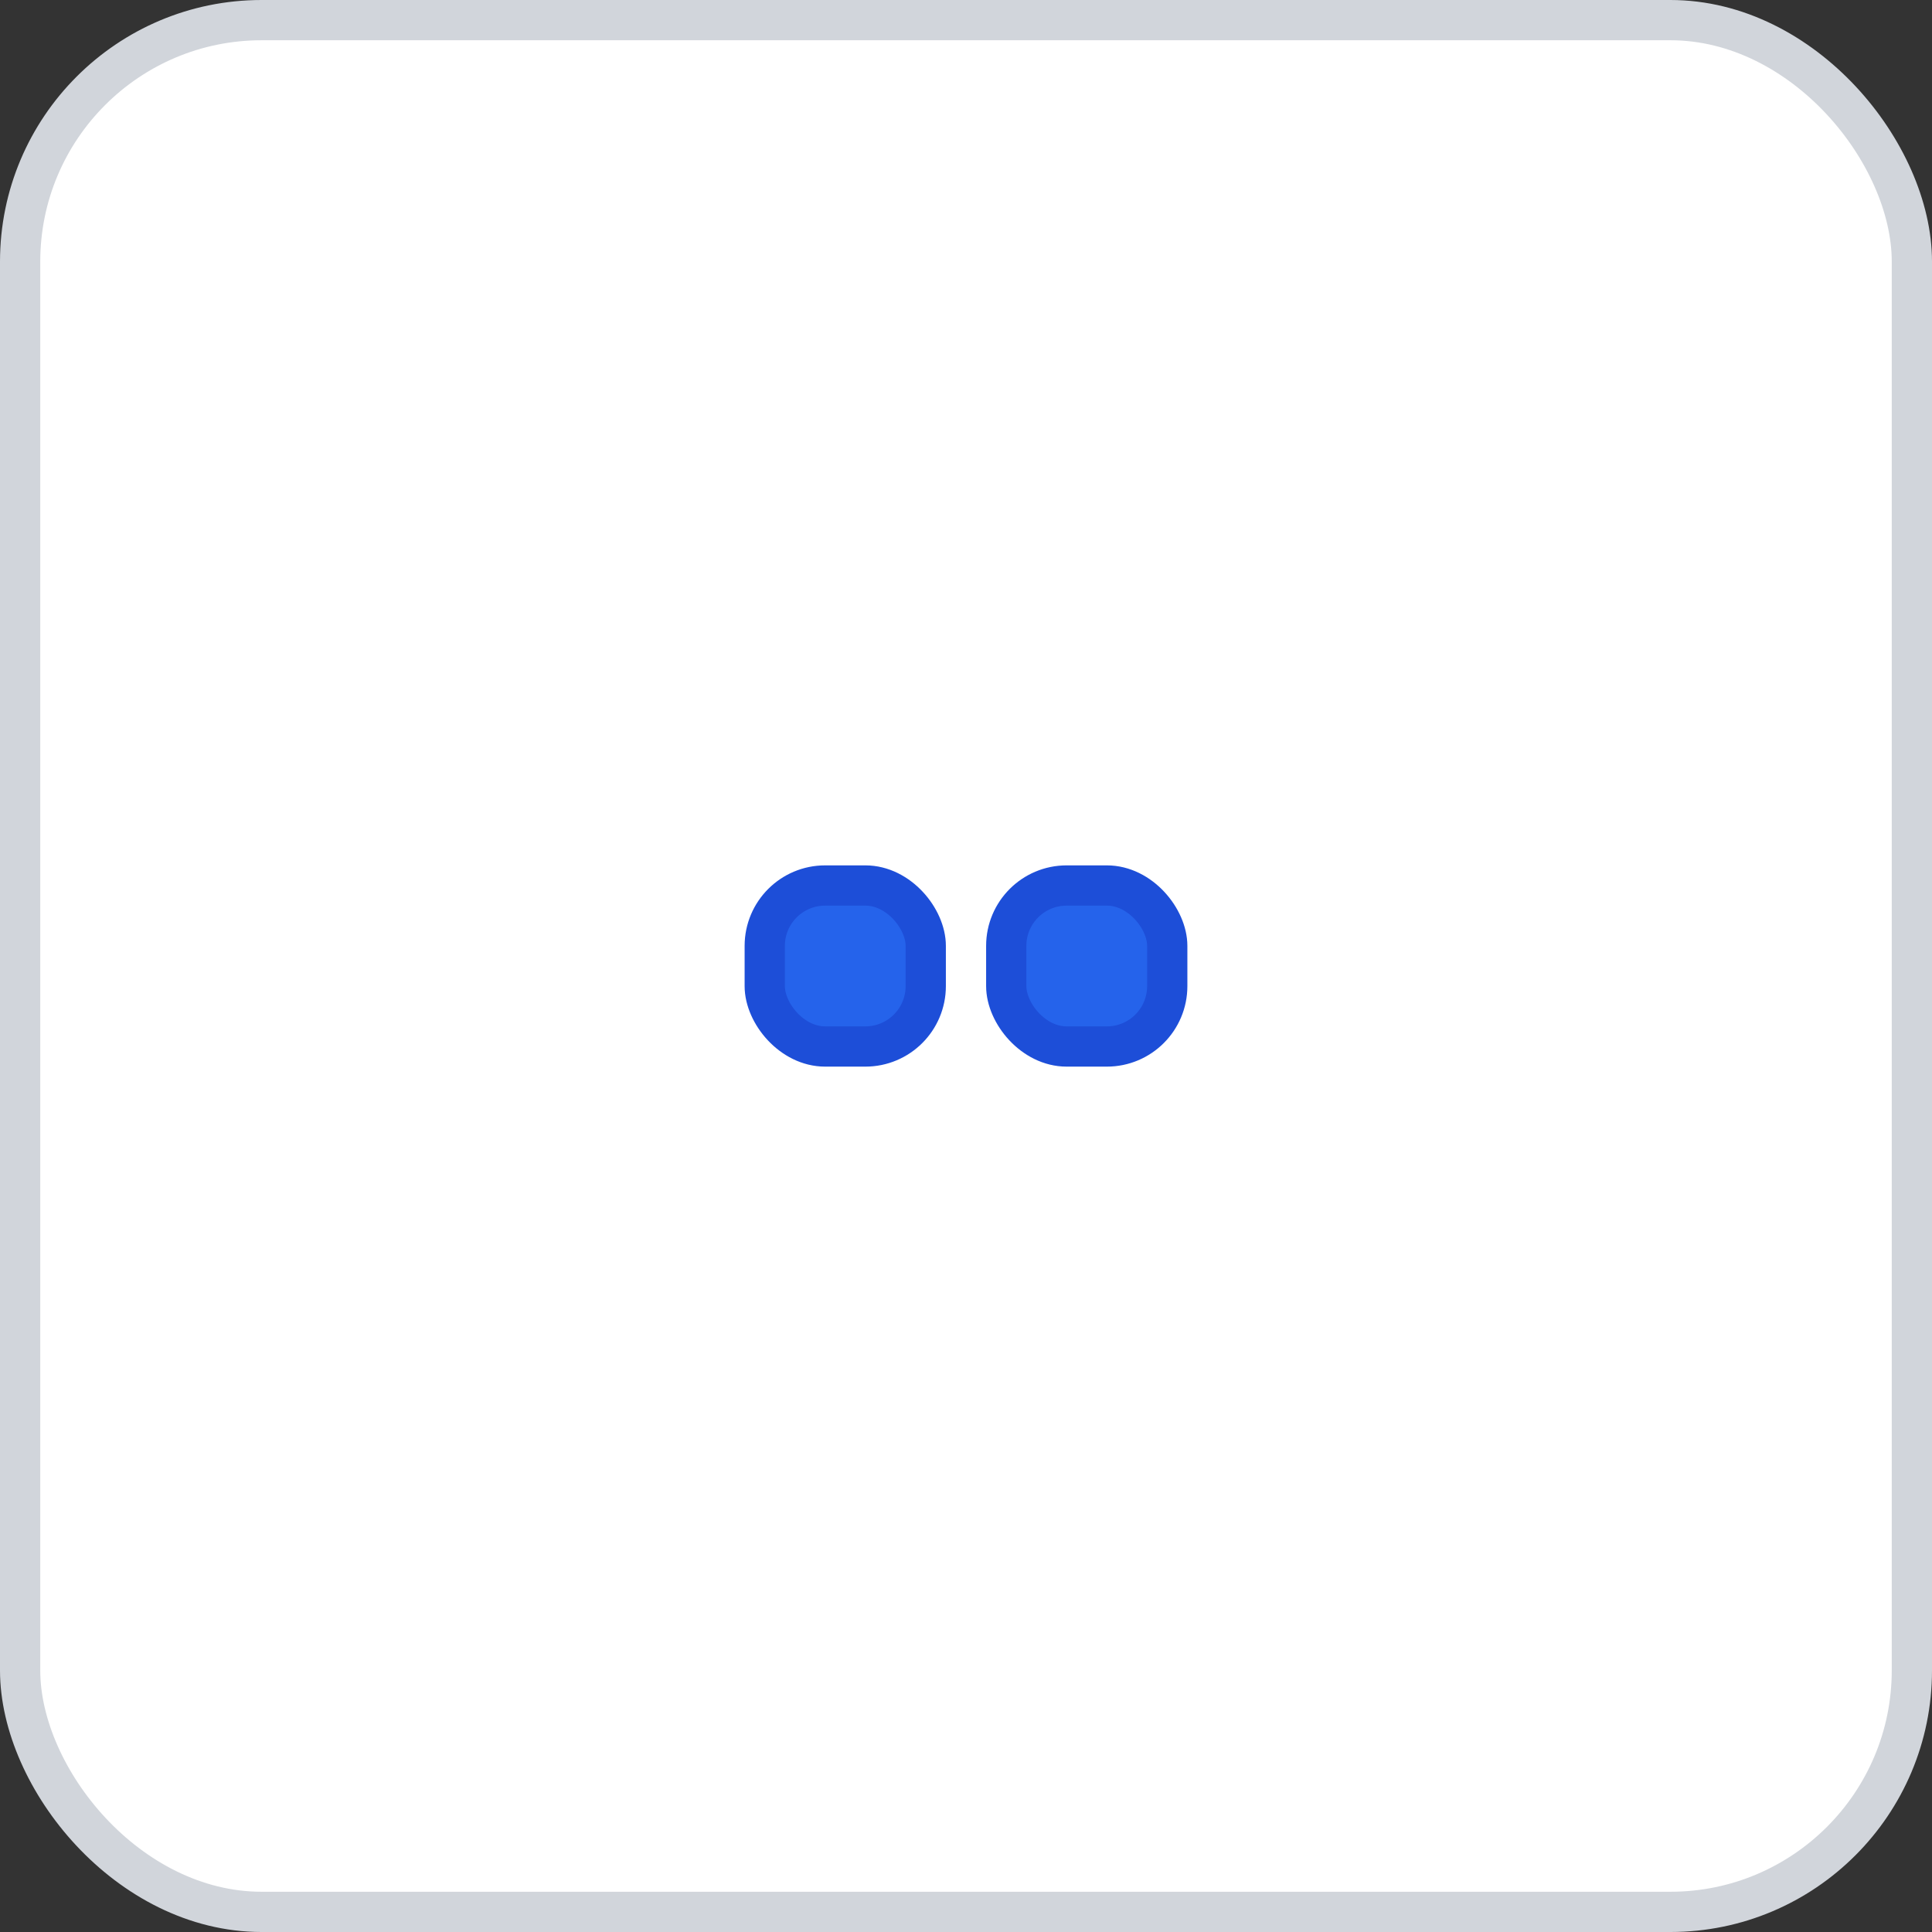 <svg width="96" height="96" xmlns="http://www.w3.org/2000/svg">
    <rect width="100%" height="100%" fill="#333333" stroke="none"/>
    <rect x="1" y="1" width="94" height="94" rx="12" ry="12" fill="#FFFFFF" stroke="#D1D5DB" stroke-width="2" stroke-dasharray=""/>
    <g transform="translate(48, 48)">
      <g transform="translate(-6, 0)"><rect x="-4" y="-4" width="8" height="8" fill="#2563EB" stroke="#1D4ED8" stroke-width="2" rx="3" /></g><g transform="translate(6, 0)"><rect x="-4" y="-4" width="8" height="8" fill="#2563EB" stroke="#1D4ED8" stroke-width="2" rx="3" /></g>
    </g>
  </svg>